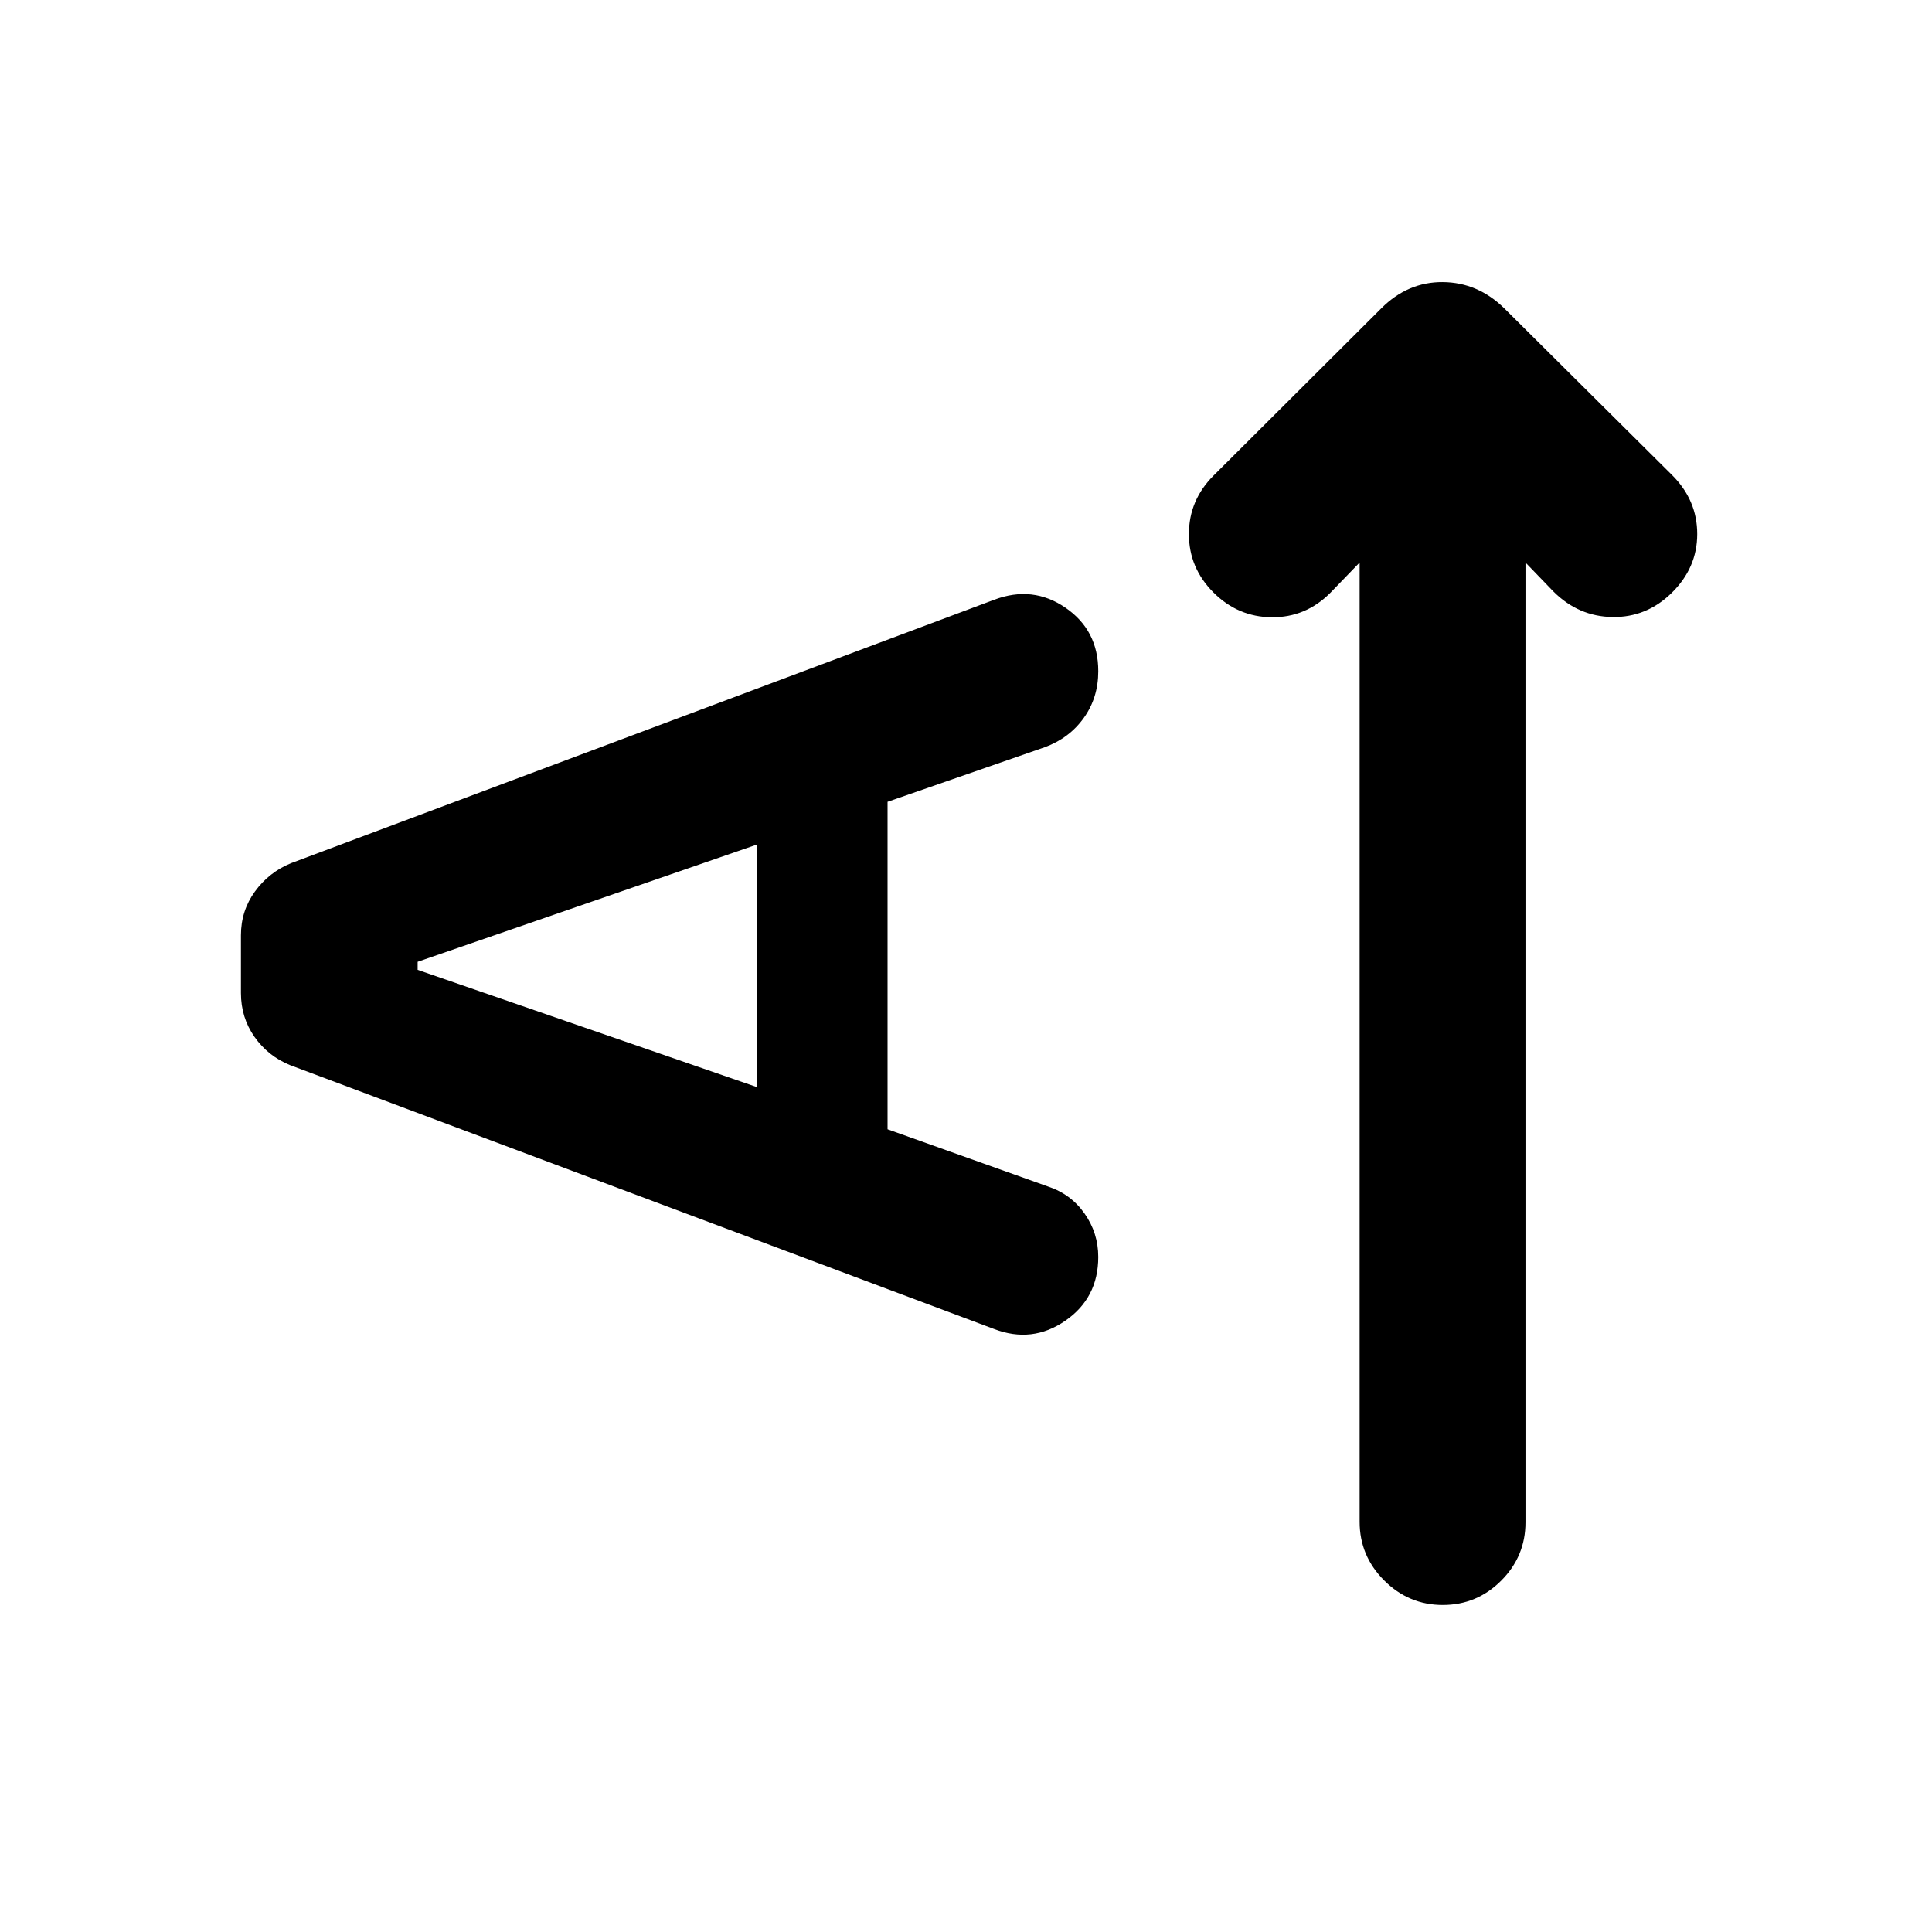 <svg xmlns="http://www.w3.org/2000/svg" height="24" viewBox="0 -960 960 960" width="24"><path d="m675.59-680.48-14.61 15.11q-12.2 12.2-29.01 12.08-16.82-.12-29.01-12.32-12.2-12.19-12.2-29.01 0-16.81 12.2-29.01l83.39-83.15q13.17-13.18 30.56-13.05 17.39.13 30.57 13.05l83.41 82.89q12.46 12.46 12.45 29.26-.01 16.8-12.71 29.26-12.46 12.2-29.38 11.96-16.92-.24-29.38-12.7L758-680.48v476.89q0 16.94-12.08 29.01-12.07 12.08-29.01 12.08-16.93 0-29.13-12.2-12.19-12.19-12.19-29.13v-476.65ZM441.02-398.87l79.59 28.39q11.43 3.74 18.27 13.44 6.84 9.69 6.84 21.63 0 20.39-16.42 31.7-16.41 11.32-35.3 4.1L144.11-430.76q-10.96-4.48-17.68-14.07-6.71-9.58-6.71-21.78v-28.63q0-12.19 6.96-21.78 6.97-9.59 17.93-14.07L494.04-662q19.13-7.2 35.41 3.98 16.27 11.17 16.27 31.54 0 13.15-7.2 23.22-7.19 10.06-19.37 14.54l-78.13 27.13v162.72Zm-65.02-21V-540.3l-168.48 58.21v4L376-419.87Z"/></svg>